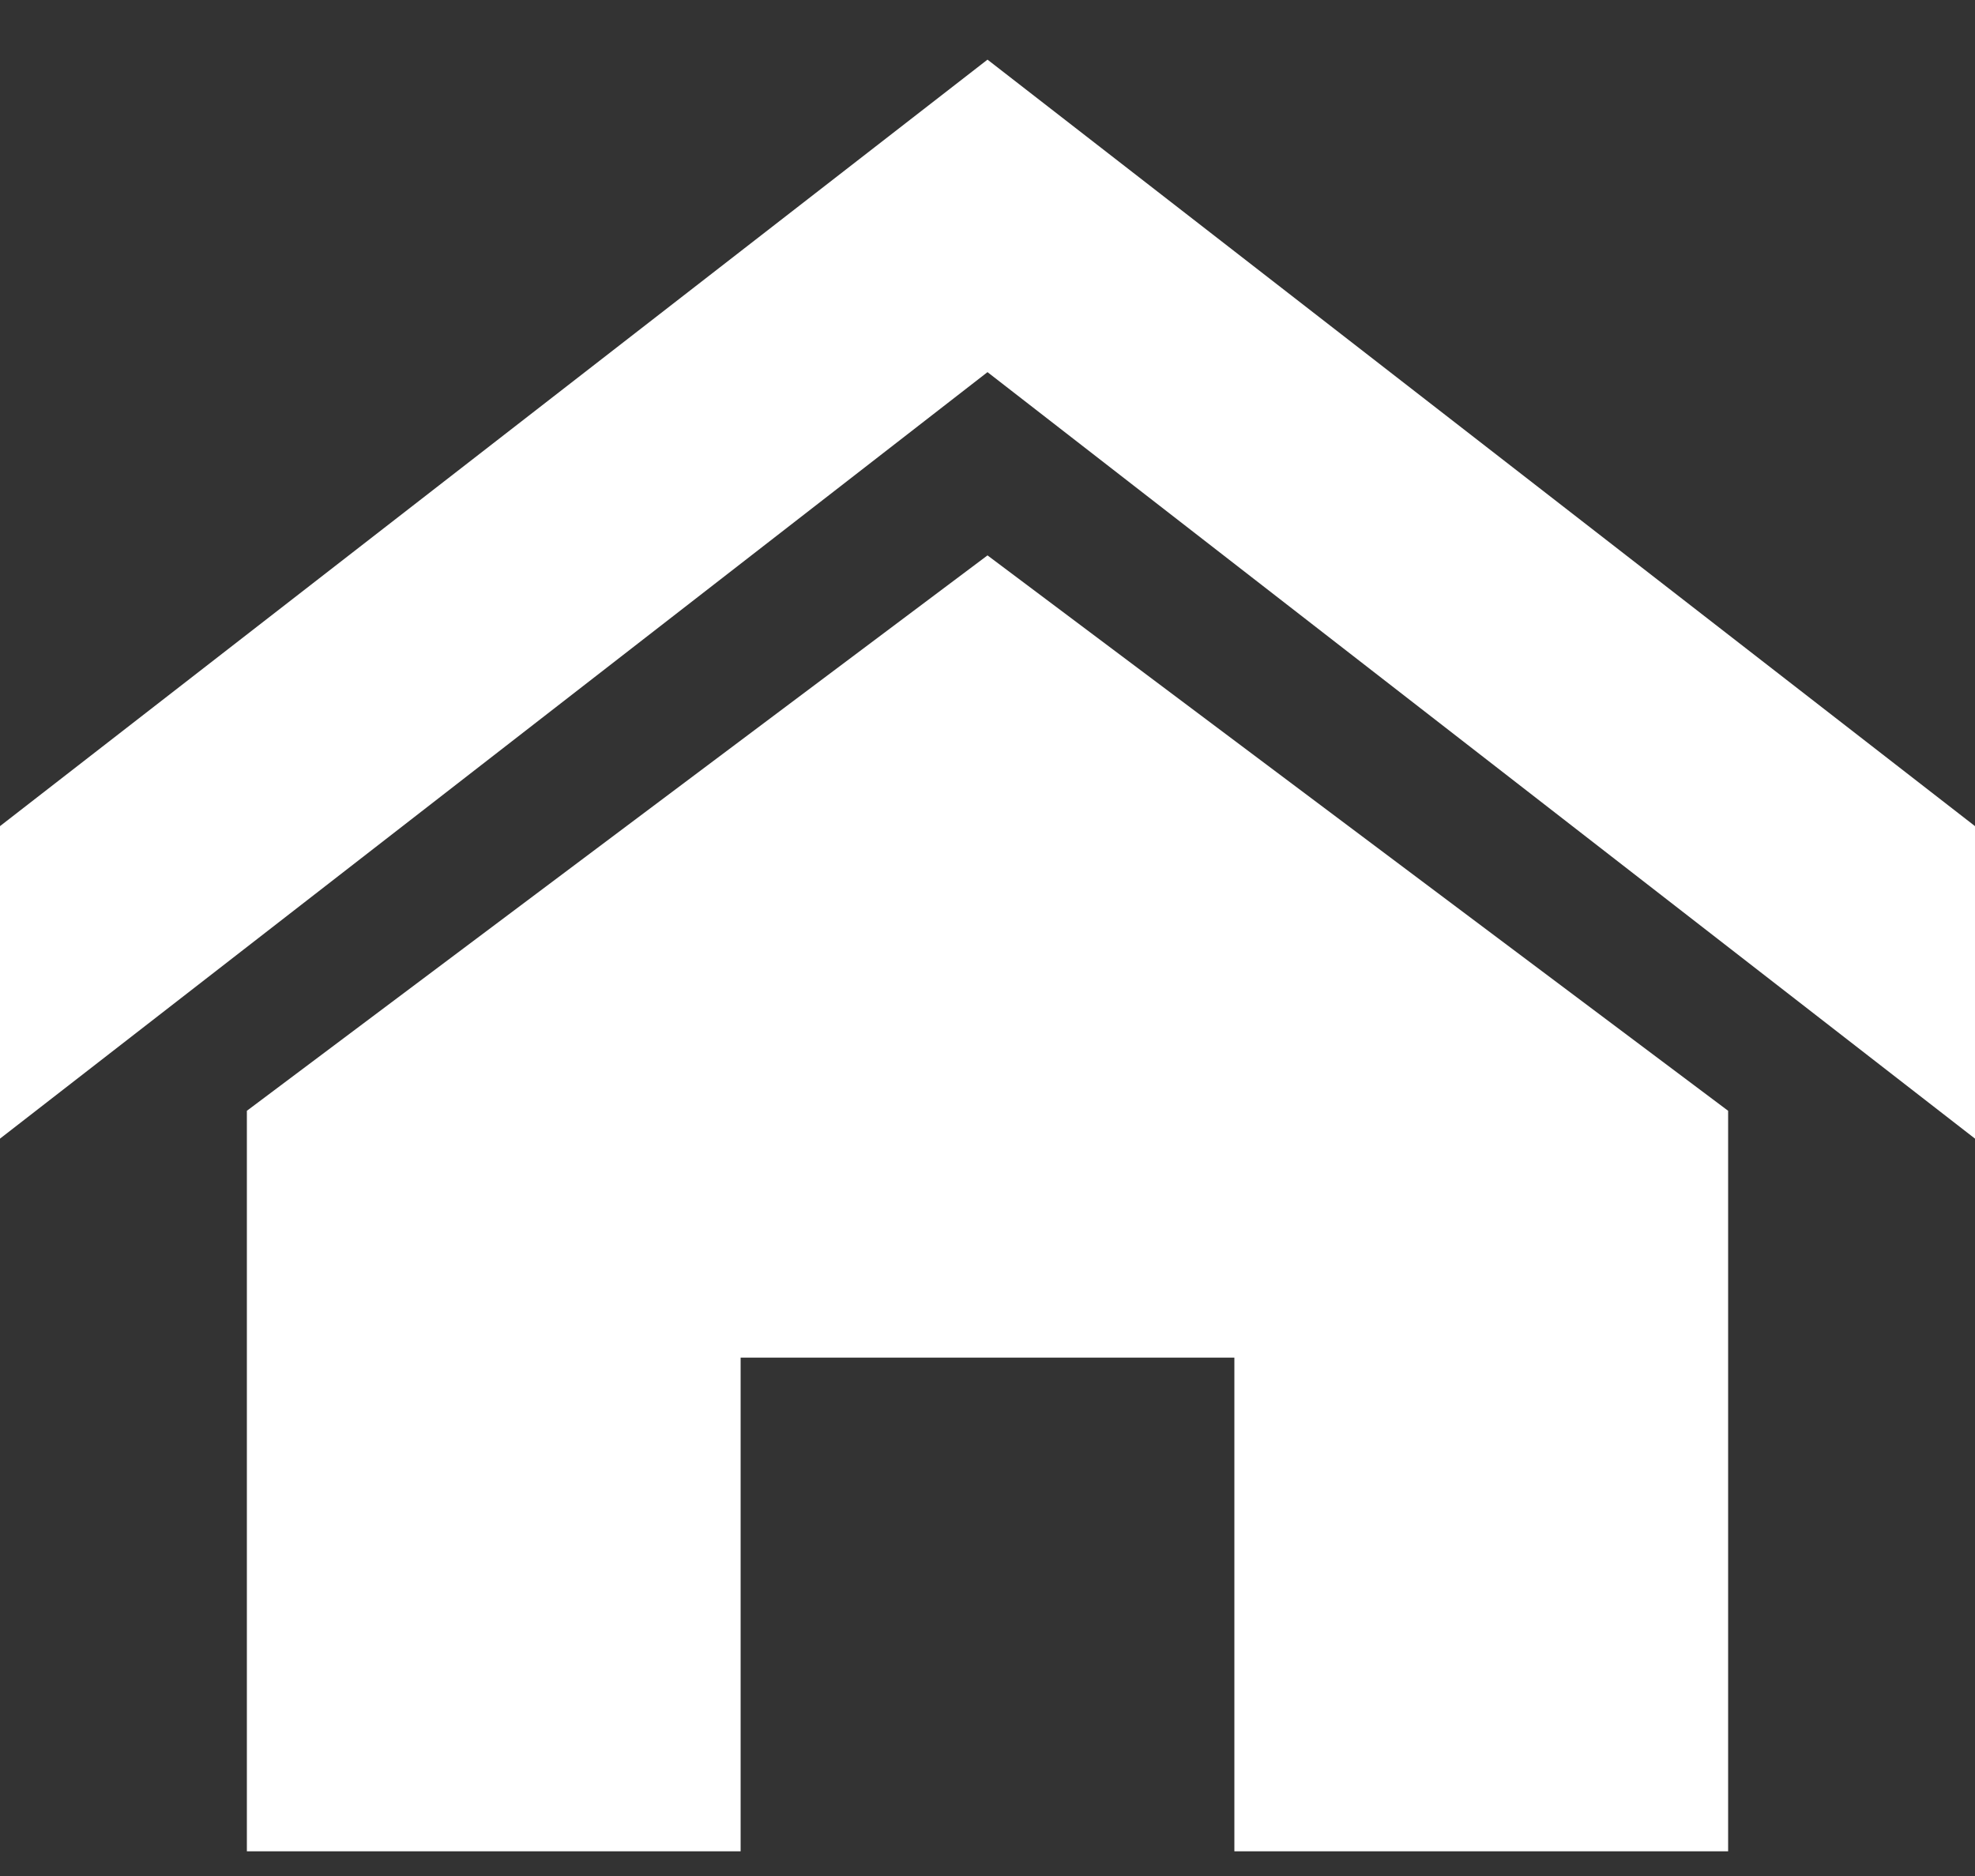 ﻿<?xml version="1.0" encoding="utf-8"?><svg version="1.1" xmlns:xlink="http://www.w3.org/1999/xlink" width="20px" height="19px" xmlns="http://www.w3.org/2000/svg"><rect width="100%" height="100%" fill="#333333" stroke="none"/><g transform="matrix(1 0 0 1 -139 -16 )"><path d="M 20 8.367  L 20 11.532  L 10 3.769  L 0 11.532  L 0 8.367  L 10 0.604  L 20 8.367  Z M 10 5.625  L 17.5 11.25  L 17.5 18.75  L 12.5 18.75  L 12.5 13.75  L 7.5 13.75  L 7.5 18.75  L 2.5 18.75  L 2.5 11.25  L 10 5.625  Z " fill-rule="nonzero" fill="#ffffff" stroke="none" transform="matrix(1 0 0 1 139 16 )" /></g></svg>